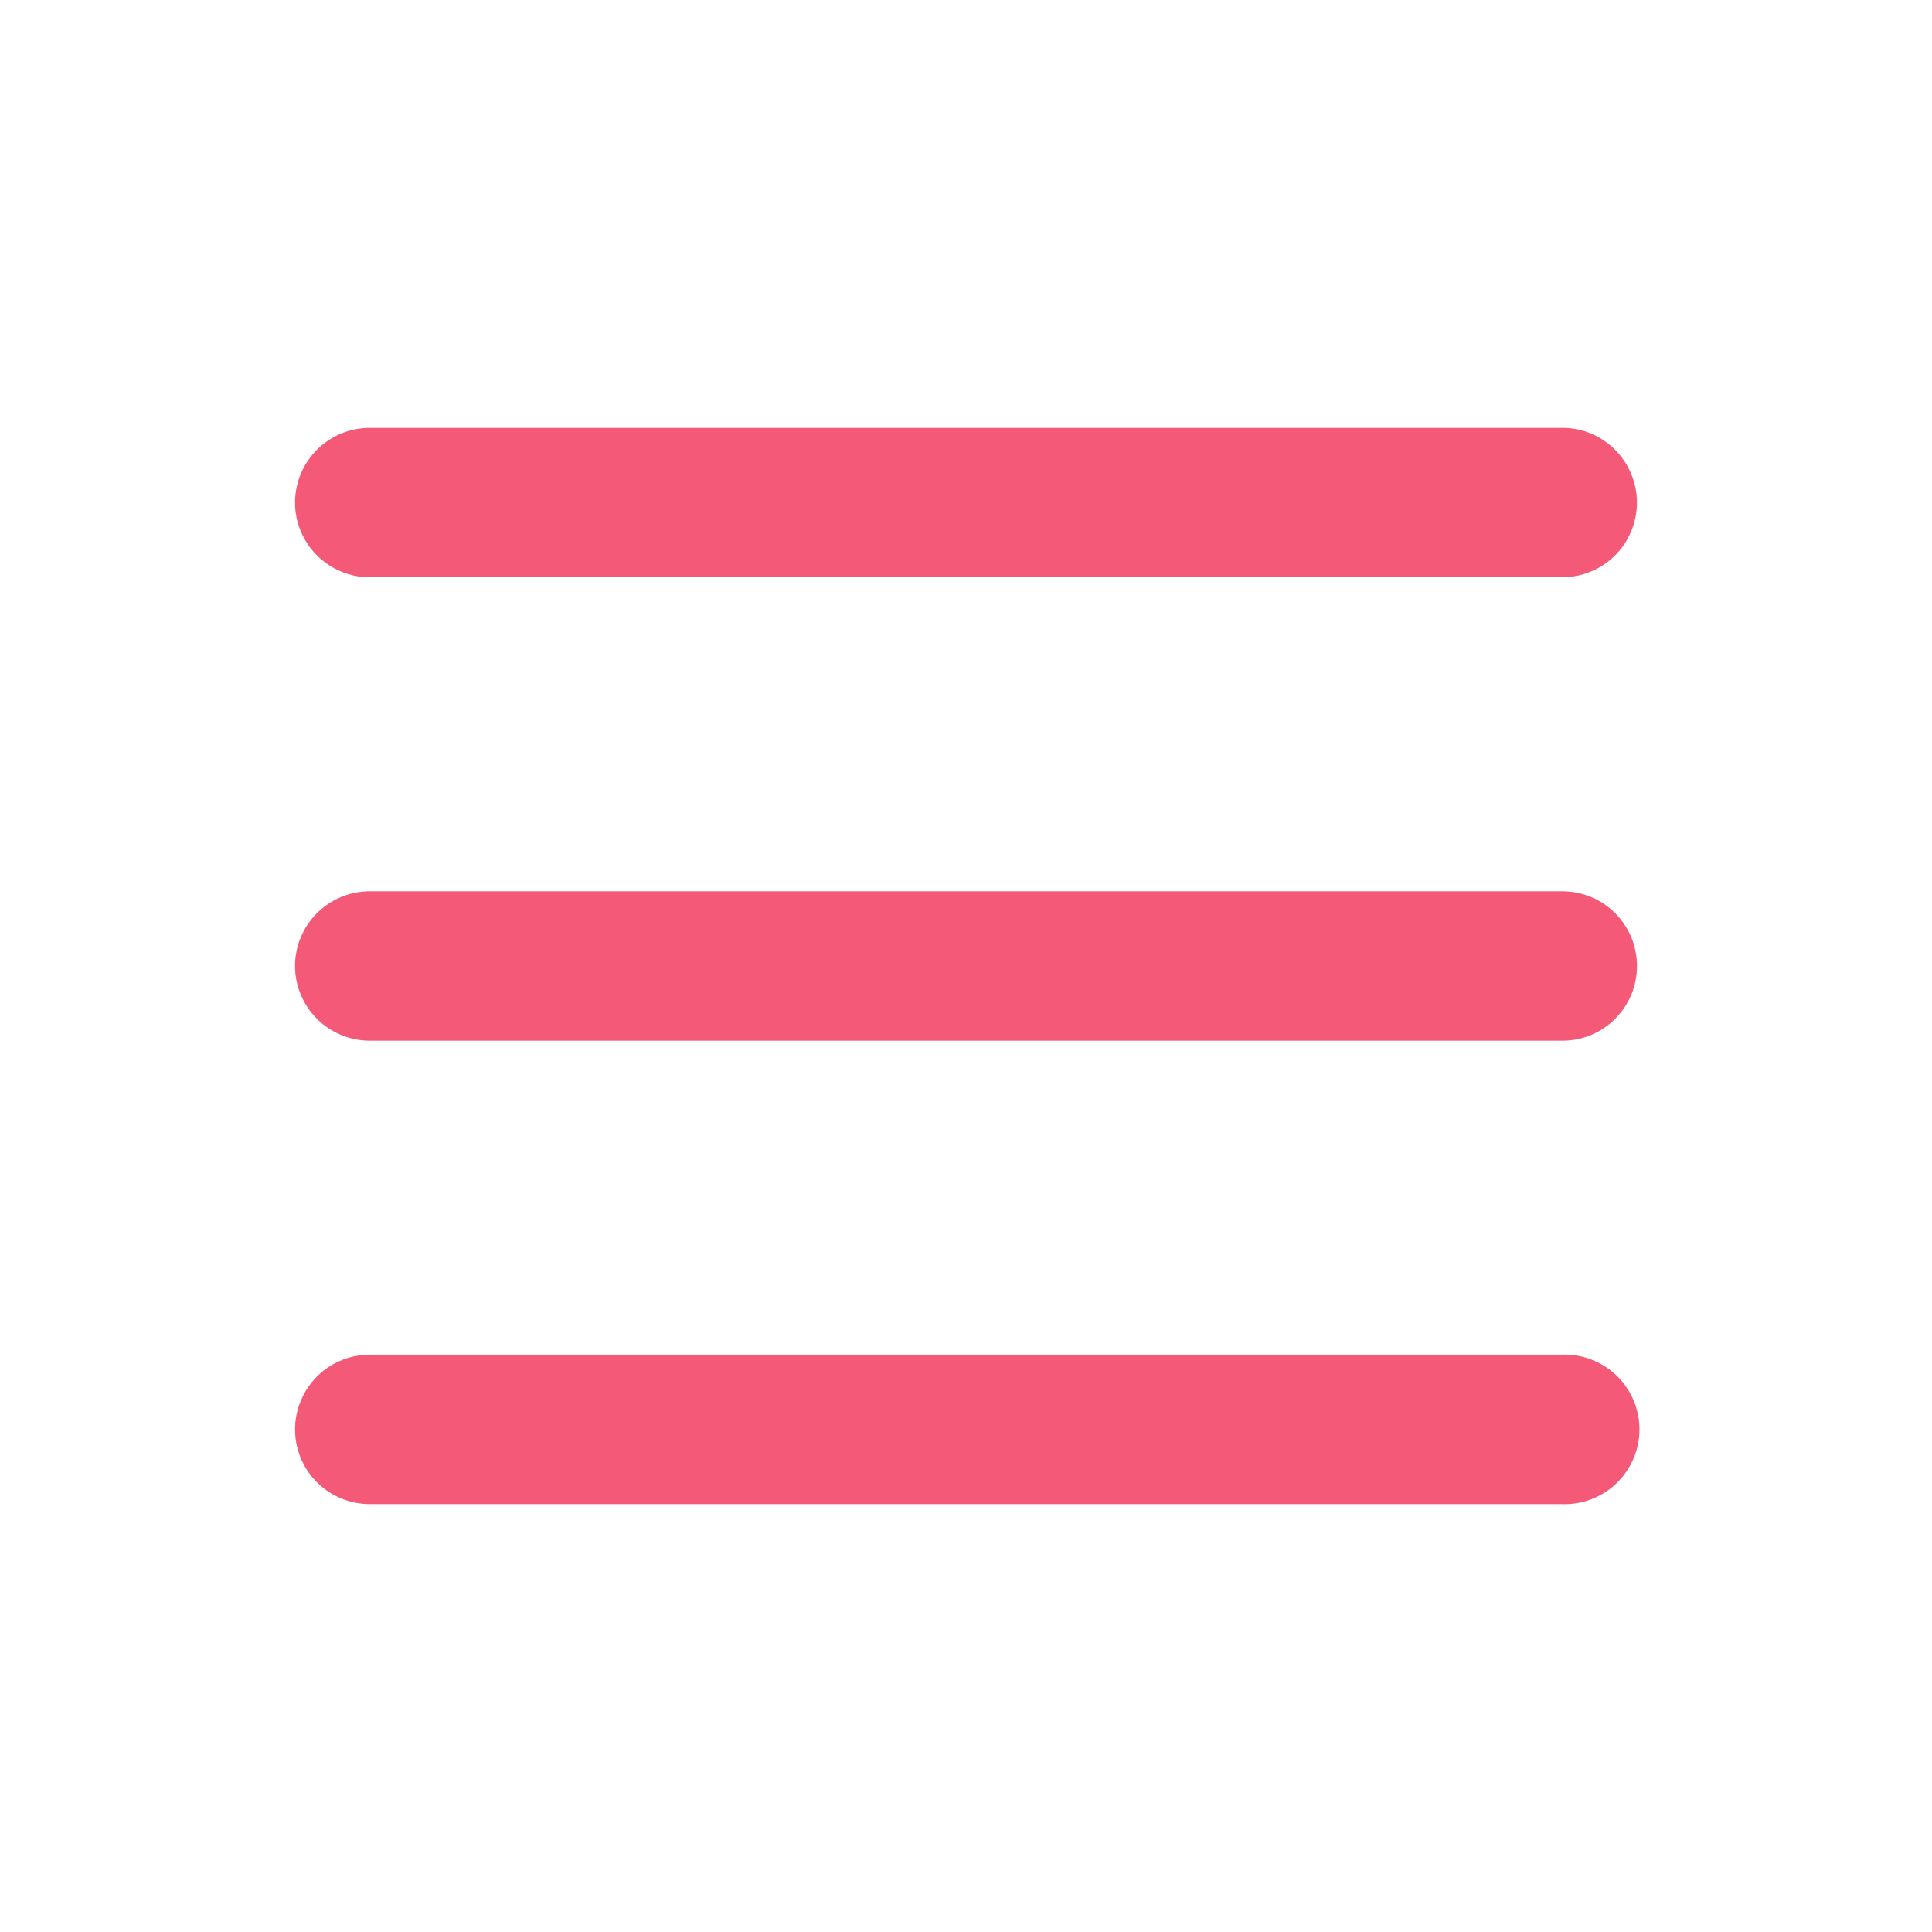 <svg width="24" height="24" viewBox="0 0 24 24" fill="none" xmlns="http://www.w3.org/2000/svg">
<mask id="mask0_288_1679" style="mask-type:luminance" maskUnits="userSpaceOnUse" x="0" y="0" width="24" height="24">
<path d="M24 0H0V24H24V0Z" fill="white"/>
</mask>
<g mask="url(#mask0_288_1679)">
<path d="M4.593 12.928C4.347 12.928 4.111 12.83 3.937 12.656C3.763 12.482 3.665 12.246 3.665 12C3.665 11.754 3.763 11.518 3.937 11.344C4.111 11.17 4.347 11.072 4.593 11.072H19.406C19.528 11.072 19.649 11.095 19.762 11.142C19.874 11.188 19.977 11.257 20.063 11.343C20.149 11.429 20.218 11.532 20.265 11.644C20.311 11.757 20.335 11.878 20.335 12C20.335 12.122 20.311 12.243 20.265 12.356C20.218 12.468 20.149 12.571 20.063 12.657C19.977 12.743 19.875 12.812 19.762 12.858C19.649 12.905 19.528 12.929 19.406 12.928H4.593Z" fill="#F23057" fill-opacity="0.8"/>
<path d="M4.593 7.171C4.347 7.171 4.111 7.073 3.937 6.899C3.763 6.725 3.665 6.489 3.665 6.243C3.665 5.997 3.763 5.761 3.937 5.587C4.111 5.413 4.347 5.315 4.593 5.315H19.406C19.528 5.314 19.649 5.338 19.762 5.385C19.875 5.432 19.977 5.5 20.063 5.587C20.193 5.717 20.281 5.882 20.317 6.062C20.353 6.242 20.334 6.429 20.264 6.599C20.194 6.768 20.075 6.913 19.922 7.015C19.769 7.117 19.59 7.171 19.406 7.171H4.593Z" fill="#F23057" fill-opacity="0.8"/>
<path d="M4.593 18.685C4.347 18.684 4.112 18.587 3.937 18.414C3.807 18.284 3.719 18.119 3.683 17.939C3.647 17.758 3.665 17.572 3.736 17.402C3.806 17.232 3.925 17.087 4.077 16.985C4.23 16.883 4.41 16.828 4.593 16.828H19.406C19.531 16.824 19.655 16.845 19.771 16.89C19.887 16.935 19.993 17.002 20.083 17.089C20.172 17.175 20.243 17.279 20.292 17.394C20.341 17.509 20.366 17.632 20.366 17.756C20.366 17.881 20.341 18.004 20.292 18.119C20.243 18.234 20.172 18.337 20.083 18.424C19.993 18.511 19.887 18.578 19.771 18.623C19.655 18.668 19.531 18.689 19.406 18.685H4.593Z" fill="#F23057" fill-opacity="0.8"/>
</g>
</svg>
